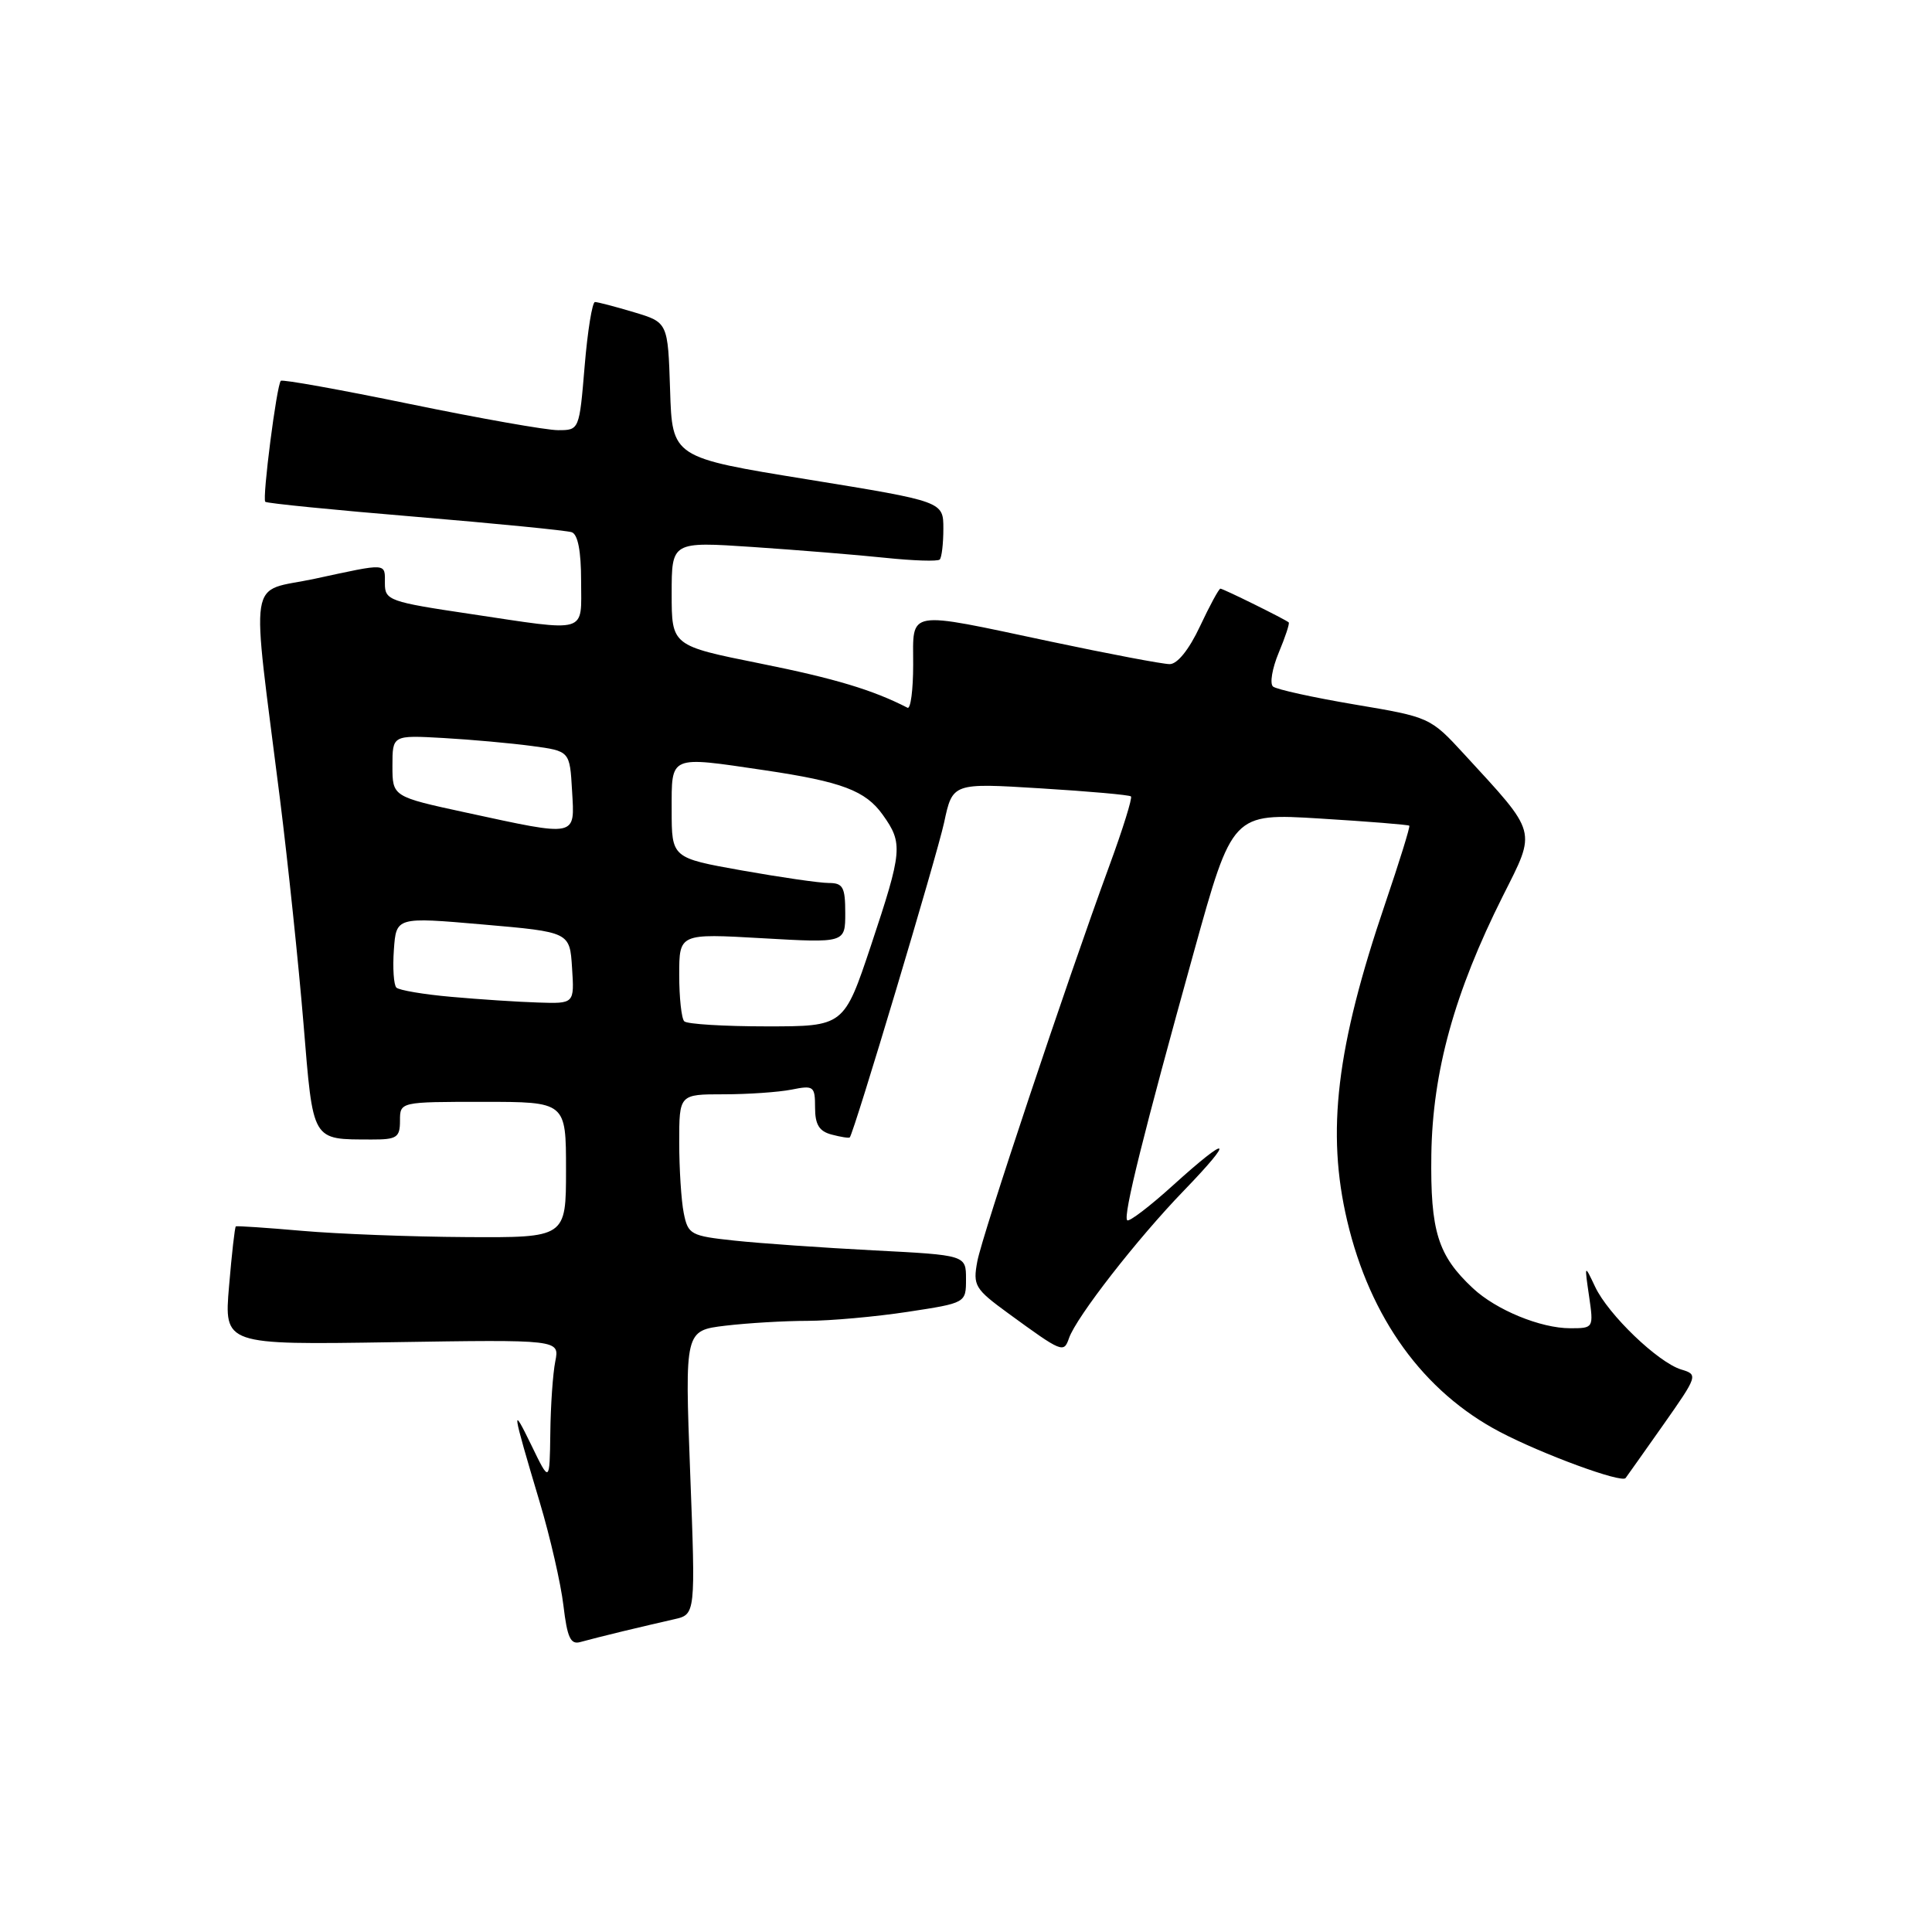 <?xml version="1.0" encoding="UTF-8" standalone="no"?>
<!DOCTYPE svg PUBLIC "-//W3C//DTD SVG 1.1//EN" "http://www.w3.org/Graphics/SVG/1.1/DTD/svg11.dtd" >
<svg xmlns="http://www.w3.org/2000/svg" xmlns:xlink="http://www.w3.org/1999/xlink" version="1.1" viewBox="0 0 256 256">
 <g >
 <path fill="currentColor"
d=" M 82.50 216.16 C 84.70 215.63 87.78 214.91 89.33 214.56 C 92.17 213.92 92.17 213.92 91.45 195.11 C 90.74 176.31 90.74 176.31 96.12 175.66 C 99.08 175.31 103.97 175.02 107.00 175.02 C 110.03 175.01 115.99 174.48 120.25 173.83 C 128.00 172.65 128.00 172.65 128.00 169.48 C 128.00 166.31 128.00 166.31 115.75 165.68 C 109.01 165.33 100.73 164.75 97.35 164.39 C 91.51 163.77 91.17 163.58 90.60 160.74 C 90.27 159.10 90.00 154.88 90.00 151.38 C 90.00 145.00 90.00 145.00 95.88 145.00 C 99.11 145.00 103.16 144.72 104.88 144.38 C 107.82 143.79 108.00 143.92 108.00 146.76 C 108.00 149.02 108.55 149.91 110.21 150.34 C 111.42 150.66 112.49 150.83 112.60 150.71 C 113.17 150.05 124.15 113.38 125.10 108.99 C 126.22 103.74 126.22 103.74 137.86 104.46 C 144.26 104.85 149.66 105.33 149.86 105.53 C 150.06 105.73 148.78 109.86 147.00 114.70 C 141.25 130.38 130.17 163.60 129.50 167.13 C 128.90 170.35 129.16 170.78 133.61 174.03 C 140.76 179.24 140.95 179.32 141.65 177.31 C 142.62 174.51 150.71 164.12 156.88 157.75 C 163.75 150.64 162.94 150.26 155.42 157.07 C 152.34 159.86 149.61 161.94 149.36 161.69 C 148.79 161.13 151.51 150.21 158.20 126.12 C 163.30 107.75 163.30 107.75 174.90 108.46 C 181.28 108.85 186.61 109.28 186.74 109.41 C 186.87 109.54 185.43 114.17 183.55 119.71 C 177.07 138.76 175.73 149.98 178.51 161.77 C 181.54 174.65 188.61 184.42 198.75 189.74 C 204.39 192.70 214.87 196.55 215.40 195.85 C 215.55 195.66 217.78 192.50 220.37 188.83 C 224.97 182.29 225.02 182.14 222.78 181.47 C 219.71 180.54 213.10 174.20 211.36 170.50 C 209.94 167.50 209.94 167.50 210.56 171.75 C 211.17 175.97 211.16 176.00 208.06 176.00 C 204.14 176.00 198.25 173.58 195.17 170.70 C 190.52 166.36 189.52 163.16 189.66 153.00 C 189.82 142.00 192.72 131.51 199.15 118.70 C 203.60 109.85 203.80 110.58 194.00 99.92 C 189.53 95.06 189.44 95.02 179.50 93.35 C 174.00 92.42 169.13 91.35 168.68 90.97 C 168.23 90.58 168.57 88.56 169.44 86.48 C 170.31 84.40 170.91 82.59 170.76 82.47 C 170.26 82.04 162.08 78.00 161.71 78.00 C 161.51 78.00 160.29 80.25 159.00 83.00 C 157.56 86.07 156.01 88.00 154.99 88.00 C 154.07 88.00 146.95 86.65 139.16 85.00 C 119.88 80.91 121.00 80.72 121.00 88.08 C 121.00 91.43 120.66 93.99 120.25 93.78 C 115.66 91.42 110.65 89.91 100.75 87.92 C 89.00 85.56 89.00 85.56 89.00 78.66 C 89.00 71.76 89.00 71.76 99.75 72.48 C 105.66 72.88 113.55 73.52 117.27 73.91 C 121.00 74.30 124.26 74.41 124.52 74.14 C 124.78 73.88 125.00 72.04 125.00 70.06 C 125.00 66.45 125.00 66.45 107.04 63.53 C 89.07 60.62 89.07 60.62 88.79 51.67 C 88.50 42.72 88.50 42.72 84.00 41.37 C 81.53 40.63 79.20 40.02 78.84 40.02 C 78.48 40.01 77.86 43.82 77.47 48.50 C 76.76 56.99 76.76 57.00 73.94 57.00 C 72.39 57.00 63.58 55.44 54.35 53.54 C 45.13 51.64 37.41 50.25 37.21 50.46 C 36.66 51.01 34.73 66.06 35.15 66.49 C 35.35 66.69 44.29 67.58 55.01 68.47 C 65.73 69.37 75.06 70.29 75.75 70.52 C 76.57 70.79 77.00 73.03 77.00 76.97 C 77.00 84.05 78.14 83.72 62.25 81.34 C 51.61 79.76 51.00 79.54 51.00 77.33 C 51.00 74.55 51.48 74.58 41.70 76.69 C 32.73 78.61 33.25 75.27 37.10 105.89 C 38.16 114.36 39.56 127.72 40.21 135.58 C 41.52 151.45 41.23 150.96 49.25 150.99 C 52.59 151.00 53.00 150.72 53.00 148.50 C 53.00 146.00 53.00 146.00 64.00 146.00 C 75.00 146.00 75.00 146.00 75.00 155.00 C 75.00 164.00 75.00 164.00 61.75 163.92 C 54.46 163.88 44.67 163.50 40.00 163.09 C 35.33 162.68 31.39 162.42 31.25 162.50 C 31.11 162.59 30.71 166.16 30.35 170.43 C 29.69 178.20 29.69 178.20 51.92 177.85 C 74.15 177.50 74.15 177.50 73.58 180.38 C 73.26 181.96 72.96 186.23 72.92 189.88 C 72.83 196.50 72.83 196.50 70.41 191.50 C 67.72 185.97 67.82 186.66 71.50 198.99 C 72.90 203.66 74.32 209.86 74.66 212.76 C 75.16 216.98 75.60 217.95 76.89 217.58 C 77.78 217.33 80.30 216.69 82.50 216.16 Z  M 90.67 135.33 C 90.30 134.97 90.00 132.20 90.00 129.18 C 90.00 123.69 90.00 123.69 101.00 124.32 C 112.00 124.95 112.00 124.95 112.00 120.98 C 112.00 117.55 111.70 117.00 109.81 117.00 C 108.60 117.00 103.43 116.25 98.31 115.34 C 89.00 113.68 89.00 113.68 89.00 107.34 C 89.00 100.00 88.58 100.18 101.31 102.06 C 111.56 103.58 114.69 104.76 116.98 107.98 C 119.67 111.75 119.58 112.75 115.42 125.25 C 111.83 136.00 111.83 136.00 101.58 136.00 C 95.95 136.00 91.03 135.70 90.67 135.33 Z  M 59.83 132.09 C 56.16 131.77 52.87 131.21 52.52 130.86 C 52.17 130.50 52.02 128.25 52.19 125.86 C 52.50 121.50 52.50 121.50 64.00 122.50 C 75.50 123.50 75.50 123.50 75.80 128.25 C 76.11 133.00 76.11 133.00 71.30 132.84 C 68.66 132.76 63.50 132.42 59.83 132.09 Z  M 61.75 107.67 C 52.00 105.56 52.00 105.56 52.00 101.48 C 52.00 97.41 52.00 97.41 58.75 97.79 C 62.46 98.00 67.75 98.48 70.50 98.85 C 75.50 99.52 75.50 99.52 75.80 104.76 C 76.16 110.98 76.63 110.89 61.75 107.67 Z "/>
</g>
</svg>